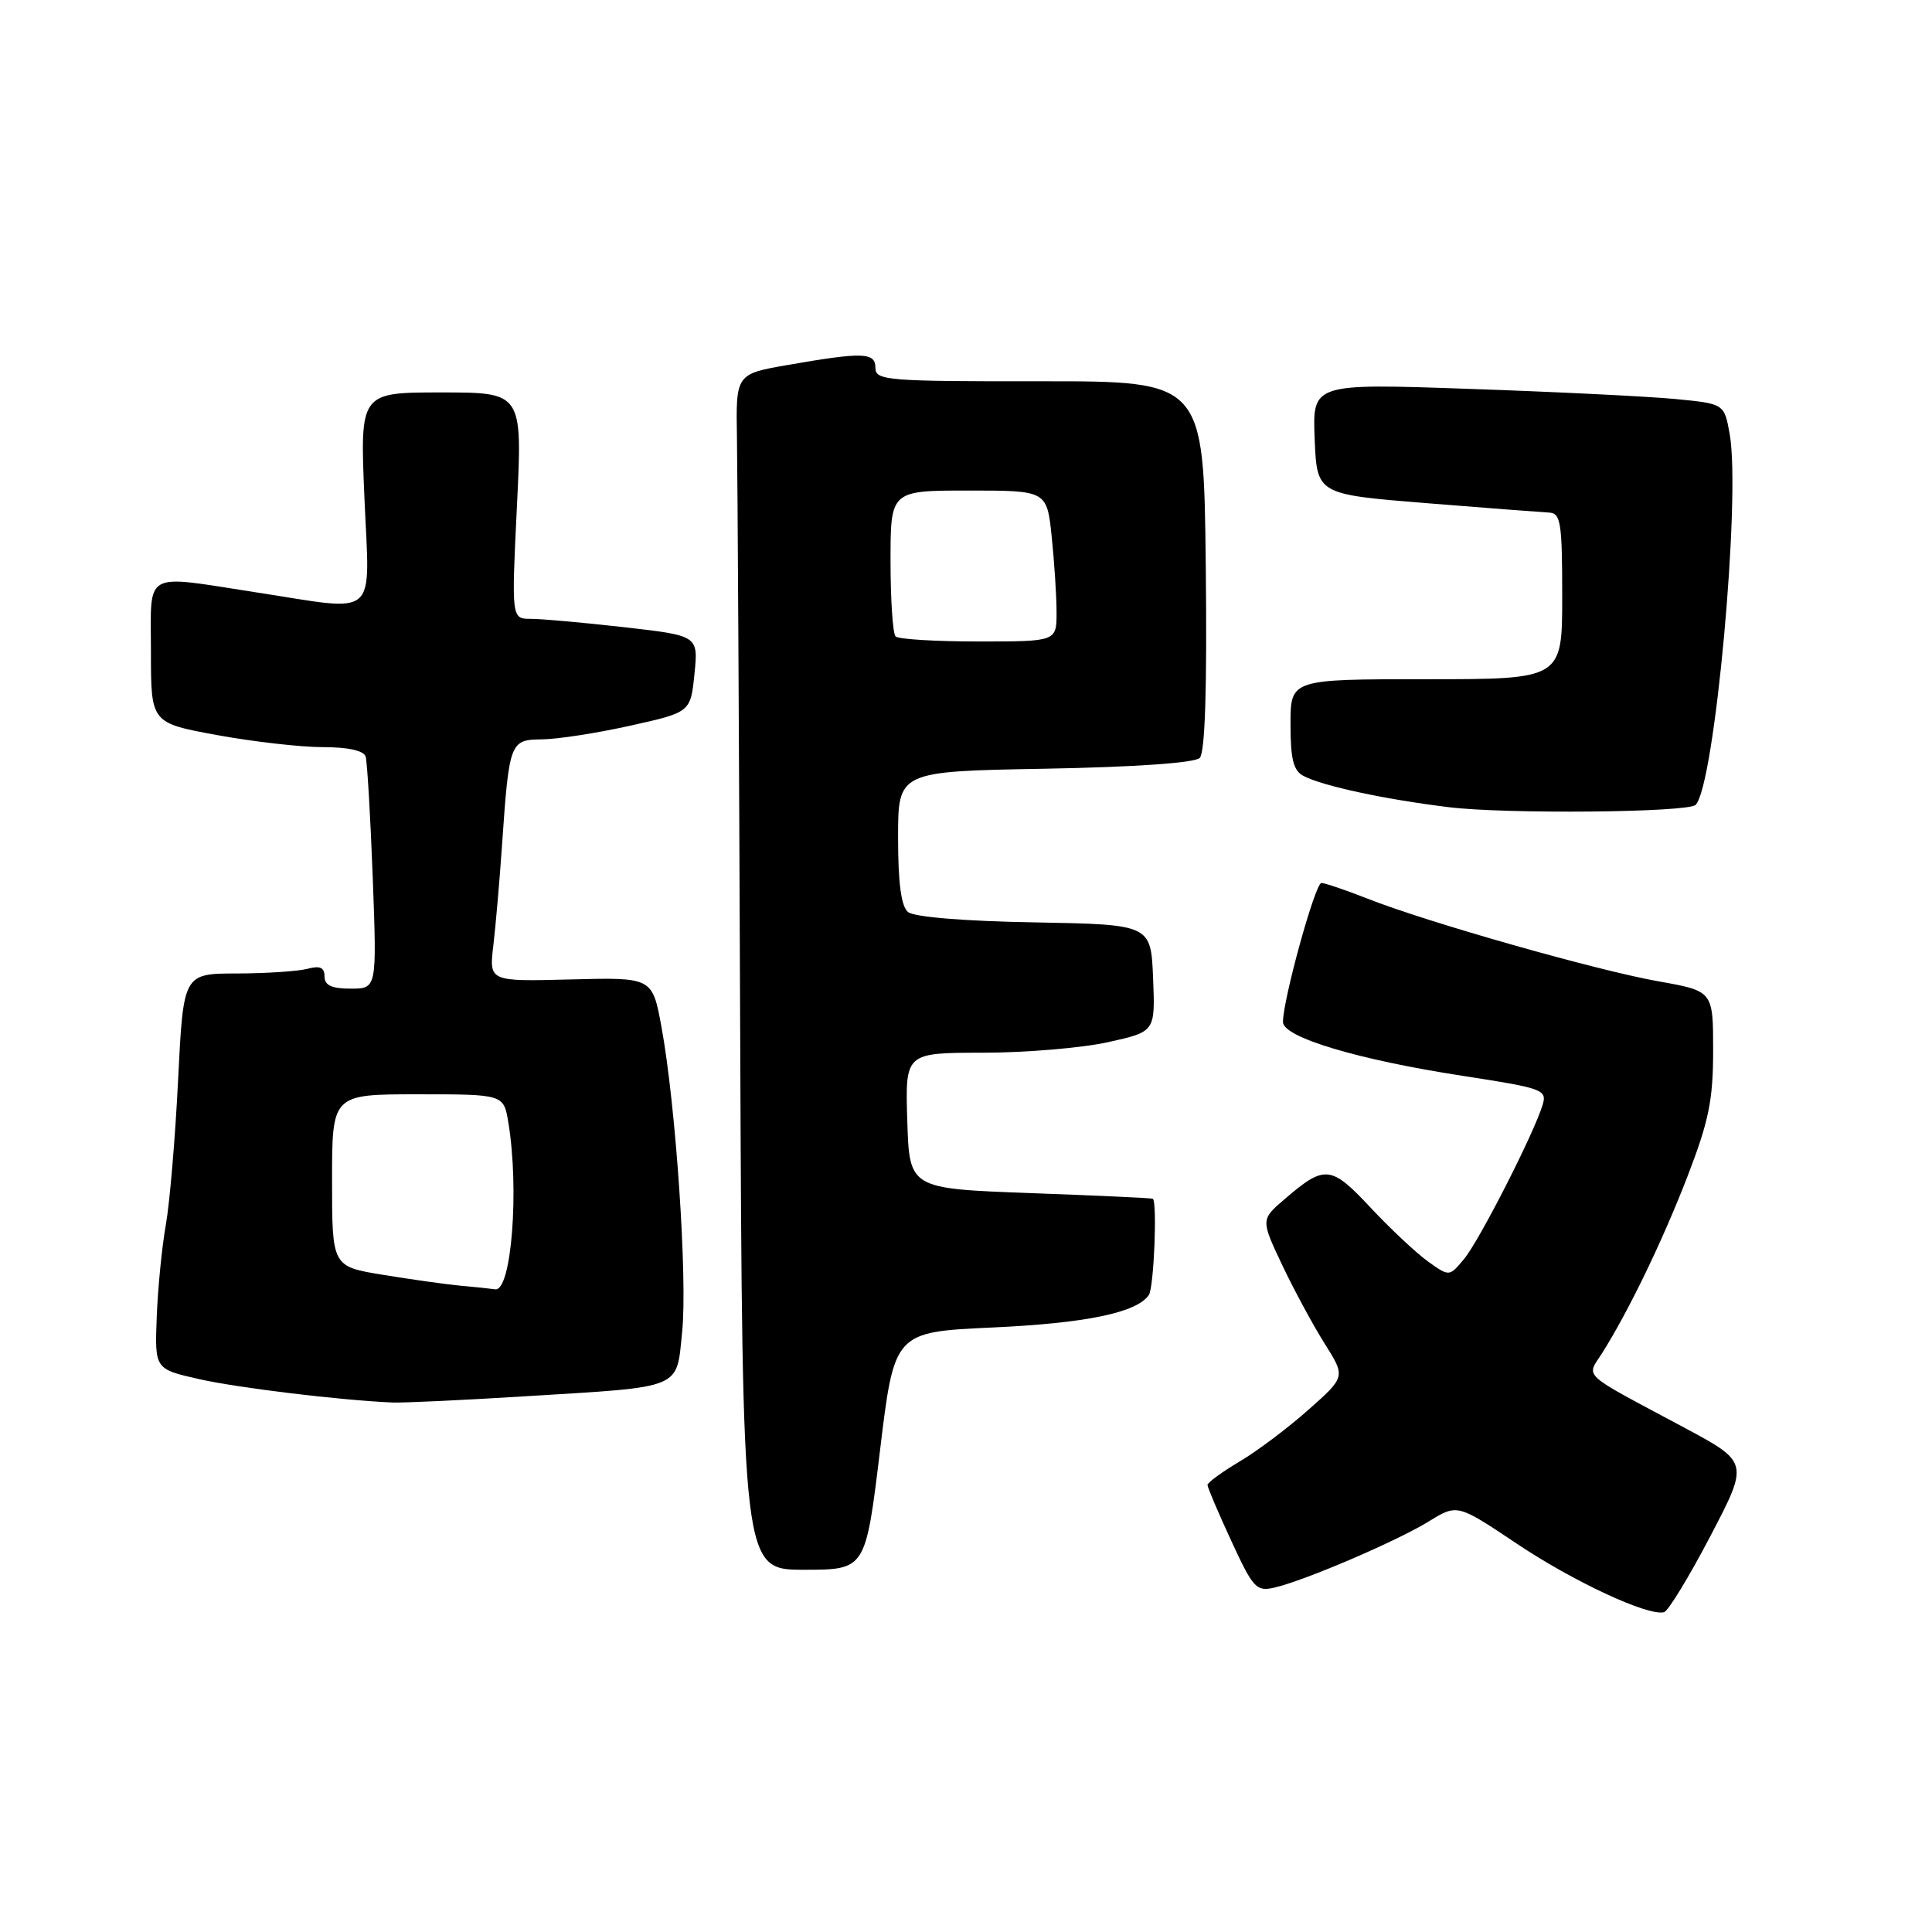 <?xml version="1.0" encoding="UTF-8" standalone="no"?>
<!DOCTYPE svg PUBLIC "-//W3C//DTD SVG 1.1//EN" "http://www.w3.org/Graphics/SVG/1.1/DTD/svg11.dtd" >
<svg xmlns="http://www.w3.org/2000/svg" xmlns:xlink="http://www.w3.org/1999/xlink" version="1.1" viewBox="0 0 256 256">
 <g >
 <path fill="currentColor"
d=" M 226.63 203.55 C 231.75 193.76 231.75 193.76 223.10 189.13 C 209.24 181.72 210.20 182.59 212.28 179.31 C 215.79 173.75 220.30 164.43 223.62 155.83 C 226.43 148.54 227.00 145.76 227.00 139.20 C 227.00 131.32 227.00 131.32 219.75 130.03 C 211.56 128.58 189.14 122.21 181.19 119.07 C 178.29 117.93 175.55 117.00 175.09 117.00 C 174.27 117.00 170.00 132.45 170.00 135.42 C 170.00 137.45 179.96 140.43 193.91 142.57 C 204.43 144.19 205.01 144.40 204.41 146.39 C 203.28 150.15 196.00 164.43 193.99 166.83 C 192.04 169.17 192.04 169.17 189.24 167.17 C 187.70 166.07 184.28 162.87 181.64 160.05 C 176.36 154.40 175.55 154.32 170.28 158.84 C 167.05 161.60 167.05 161.60 169.89 167.61 C 171.46 170.92 173.99 175.60 175.52 178.03 C 178.30 182.43 178.30 182.43 173.40 186.78 C 170.70 189.18 166.59 192.28 164.25 193.66 C 161.91 195.05 160.00 196.45 160.00 196.77 C 160.00 197.08 161.41 200.41 163.14 204.15 C 166.06 210.48 166.47 210.92 168.89 210.36 C 172.93 209.42 185.07 204.21 189.30 201.61 C 193.10 199.27 193.10 199.27 200.96 204.53 C 208.50 209.58 218.40 214.19 220.50 213.62 C 221.05 213.47 223.81 208.94 226.63 203.55 Z  M 116.60 192.25 C 118.50 176.50 118.50 176.50 131.50 175.90 C 143.94 175.33 150.65 173.93 152.23 171.59 C 152.90 170.61 153.36 159.23 152.75 158.84 C 152.61 158.75 145.30 158.41 136.50 158.09 C 120.50 157.50 120.50 157.50 120.22 148.50 C 119.94 139.50 119.94 139.50 130.22 139.49 C 135.87 139.49 143.33 138.86 146.79 138.10 C 153.08 136.71 153.08 136.71 152.79 129.60 C 152.50 122.50 152.50 122.50 137.07 122.22 C 127.77 122.06 121.12 121.51 120.32 120.85 C 119.41 120.10 119.00 117.03 119.00 110.98 C 119.00 102.21 119.00 102.21 138.45 101.86 C 150.43 101.64 158.31 101.09 158.97 100.43 C 159.68 99.72 159.95 91.27 159.77 74.93 C 159.50 50.50 159.50 50.50 137.75 50.52 C 117.60 50.54 116.00 50.41 116.00 48.77 C 116.00 46.68 114.41 46.62 104.50 48.34 C 97.50 49.55 97.50 49.55 97.65 58.03 C 97.73 62.69 97.93 98.34 98.08 137.25 C 98.37 208.00 98.37 208.00 106.53 208.00 C 114.69 208.00 114.69 208.00 116.60 192.25 Z  M 69.67 185.01 C 90.69 183.72 89.60 184.17 90.39 176.46 C 91.11 169.44 89.55 146.41 87.65 136.08 C 86.44 129.50 86.44 129.50 75.62 129.78 C 64.80 130.06 64.80 130.06 65.37 125.28 C 65.68 122.65 66.20 116.67 66.52 112.00 C 67.47 98.27 67.57 98.01 71.83 97.97 C 73.85 97.95 79.10 97.14 83.50 96.16 C 91.50 94.38 91.50 94.38 92.02 89.30 C 92.53 84.23 92.53 84.23 82.73 83.11 C 77.34 82.50 71.77 82.00 70.35 82.00 C 67.77 82.00 67.77 82.00 68.50 67.00 C 69.23 52.00 69.23 52.00 58.46 52.00 C 47.69 52.00 47.69 52.00 48.29 66.00 C 48.99 82.25 50.38 81.02 34.00 78.50 C 18.75 76.15 20.00 75.44 20.00 86.40 C 20.00 95.79 20.00 95.79 28.75 97.40 C 33.56 98.28 39.88 99.00 42.78 99.00 C 46.14 99.00 48.20 99.46 48.45 100.25 C 48.66 100.94 49.08 108.14 49.39 116.25 C 49.94 131.00 49.94 131.00 46.47 131.00 C 43.94 131.00 43.00 130.56 43.00 129.38 C 43.00 128.19 42.40 127.93 40.75 128.37 C 39.51 128.70 35.30 128.98 31.40 128.99 C 24.30 129.00 24.30 129.00 23.60 143.07 C 23.22 150.82 22.48 159.48 21.97 162.32 C 21.46 165.17 20.92 170.63 20.77 174.46 C 20.50 181.41 20.50 181.41 26.38 182.74 C 31.59 183.91 44.98 185.53 52.00 185.84 C 53.38 185.90 61.32 185.53 69.67 185.01 Z  M 224.68 106.65 C 227.20 104.13 230.70 65.94 229.19 57.50 C 228.47 53.50 228.47 53.50 221.98 52.87 C 218.42 52.53 206.14 51.92 194.70 51.53 C 173.91 50.80 173.91 50.80 174.20 58.15 C 174.50 65.50 174.50 65.50 189.00 66.67 C 196.97 67.31 204.29 67.87 205.25 67.92 C 206.81 67.99 207.00 69.22 207.00 79.00 C 207.00 90.00 207.00 90.00 189.00 90.00 C 171.00 90.00 171.00 90.00 171.00 95.96 C 171.00 100.63 171.38 102.13 172.75 102.83 C 175.34 104.17 183.51 105.92 192.00 106.96 C 199.63 107.89 223.67 107.66 224.68 106.65 Z  M 118.67 84.33 C 118.30 83.97 118.00 79.47 118.00 74.33 C 118.00 65.00 118.00 65.00 128.36 65.00 C 138.72 65.00 138.72 65.00 139.36 71.15 C 139.71 74.53 140.00 79.03 140.00 81.15 C 140.00 85.00 140.00 85.00 129.67 85.00 C 123.98 85.00 119.03 84.70 118.67 84.33 Z  M 61.00 170.36 C 59.08 170.18 54.46 169.53 50.75 168.92 C 44.00 167.82 44.00 167.82 44.00 156.41 C 44.00 145.00 44.00 145.00 55.37 145.00 C 66.74 145.00 66.74 145.00 67.36 148.75 C 68.83 157.63 67.77 171.14 65.62 170.84 C 65.01 170.75 62.92 170.53 61.00 170.36 Z "/>
</g>
</svg>